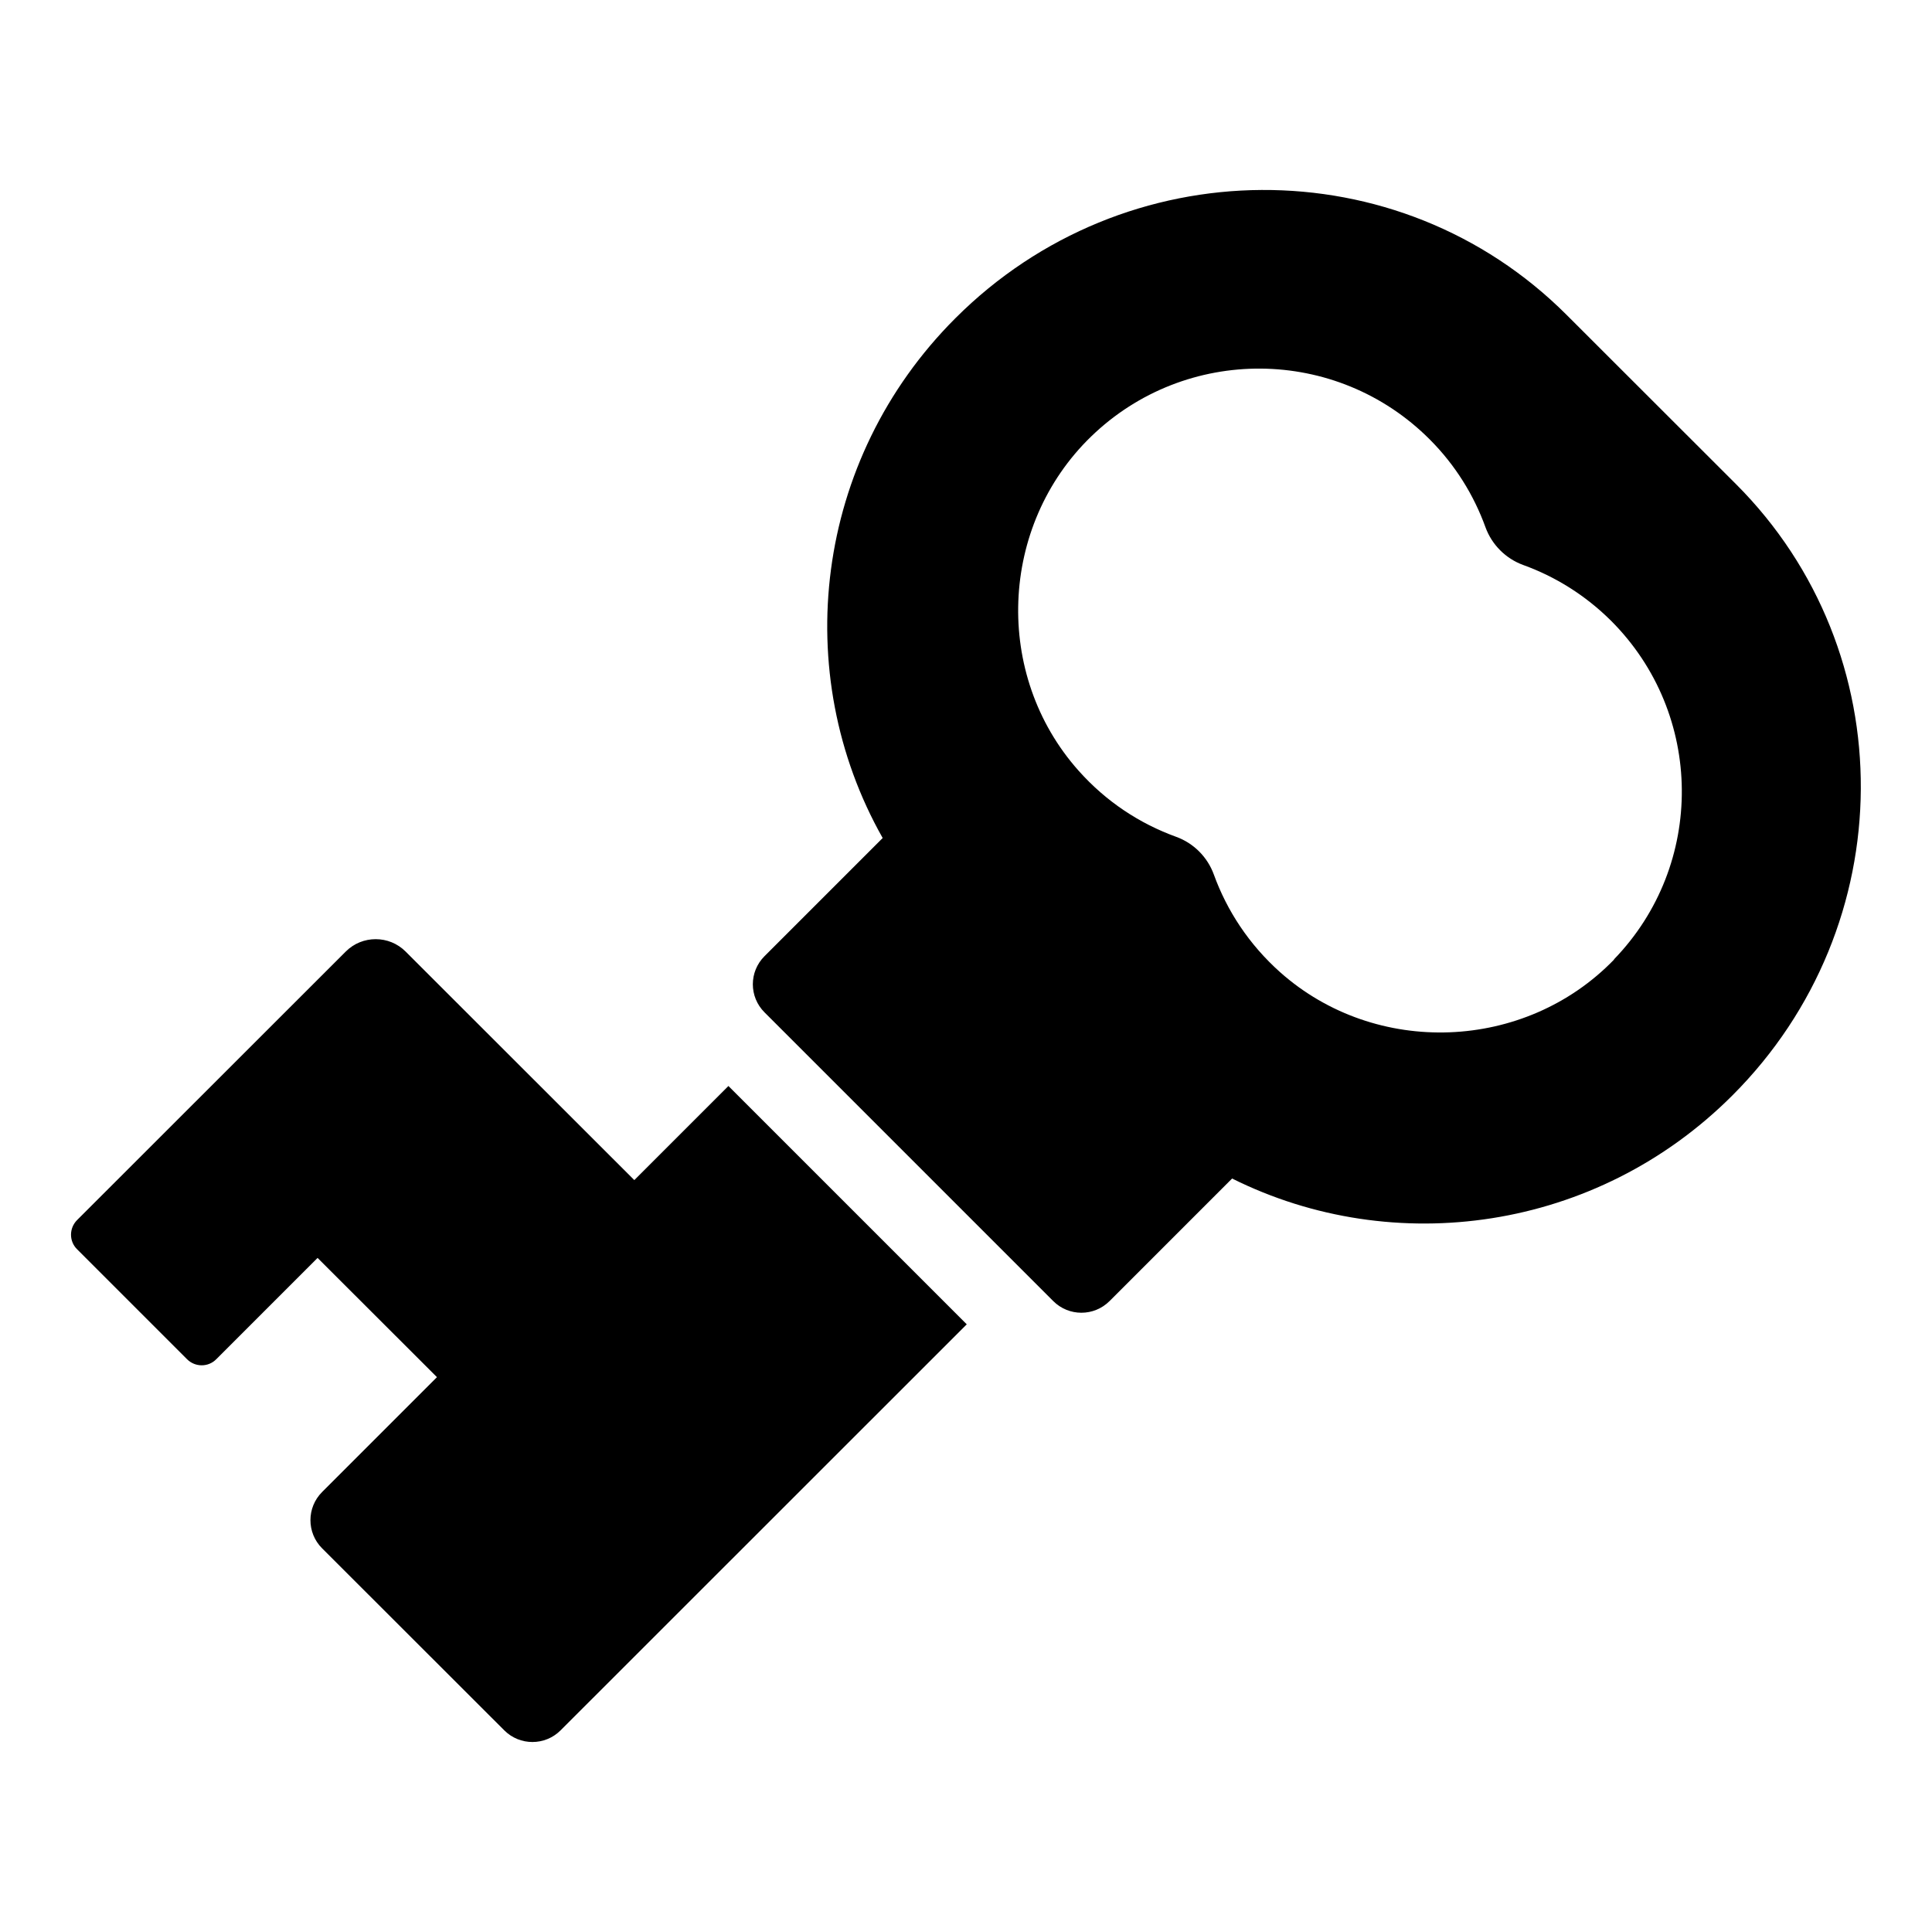 <?xml version="1.0" encoding="UTF-8"?>
<svg id="Layer_1" xmlns="http://www.w3.org/2000/svg" version="1.1" viewBox="0 0 128 128">
  <!-- Generator: Adobe Illustrator 29.3.1, SVG Export Plug-In . SVG Version: 2.1.0 Build 151)  -->
  <defs>
    <style>
      .st0 {
        fill-rule: evenodd;
      }
    </style>
  </defs>
  <path class="st0" d="M115.01,32.07l-11.22-11.21c-11.12-11.12-29.26-11.02-40.5.23-9.38,9.38-10.98,23.53-4.81,34.43l-7.83,7.83c-1.03,1.03-1.03,2.69,0,3.72l17.04,17.04h0s2.09,2.09,2.09,2.09c1.03,1.03,2.7,1.03,3.73,0l8.12-8.12c10.71,5.34,24.14,3.51,33.15-5.51,11.25-11.25,11.35-29.38.23-40.5ZM106.94,63.57c-5.9,6.1-15.79,6.48-22.13.84-2.06-1.84-3.52-4.07-4.39-6.47-.42-1.16-1.34-2.08-2.5-2.5-2.4-.87-4.63-2.32-6.47-4.39-5.64-6.34-5.26-16.22.84-22.13,6.26-6.06,16.25-6,22.43.19,1.7,1.7,2.93,3.7,3.7,5.83.42,1.15,1.34,2.07,2.49,2.49,2.13.77,4.12,2,5.83,3.7,6.18,6.18,6.25,16.17.19,22.43ZM42.02,78.18l-15.15-15.14c-1.09-1.09-2.87-1.09-3.96,0l-17.8,17.79c-.54.54-.54,1.41,0,1.94l7.28,7.28c.54.54,1.41.54,1.94,0l6.71-6.71,7.91,7.9-7.61,7.61c-1.03,1.03-1.03,2.7,0,3.73l12.07,12.06c1.03,1.03,2.7,1.03,3.73,0l26.91-26.9-15.79-15.79-6.23,6.23Z"/>
</svg>